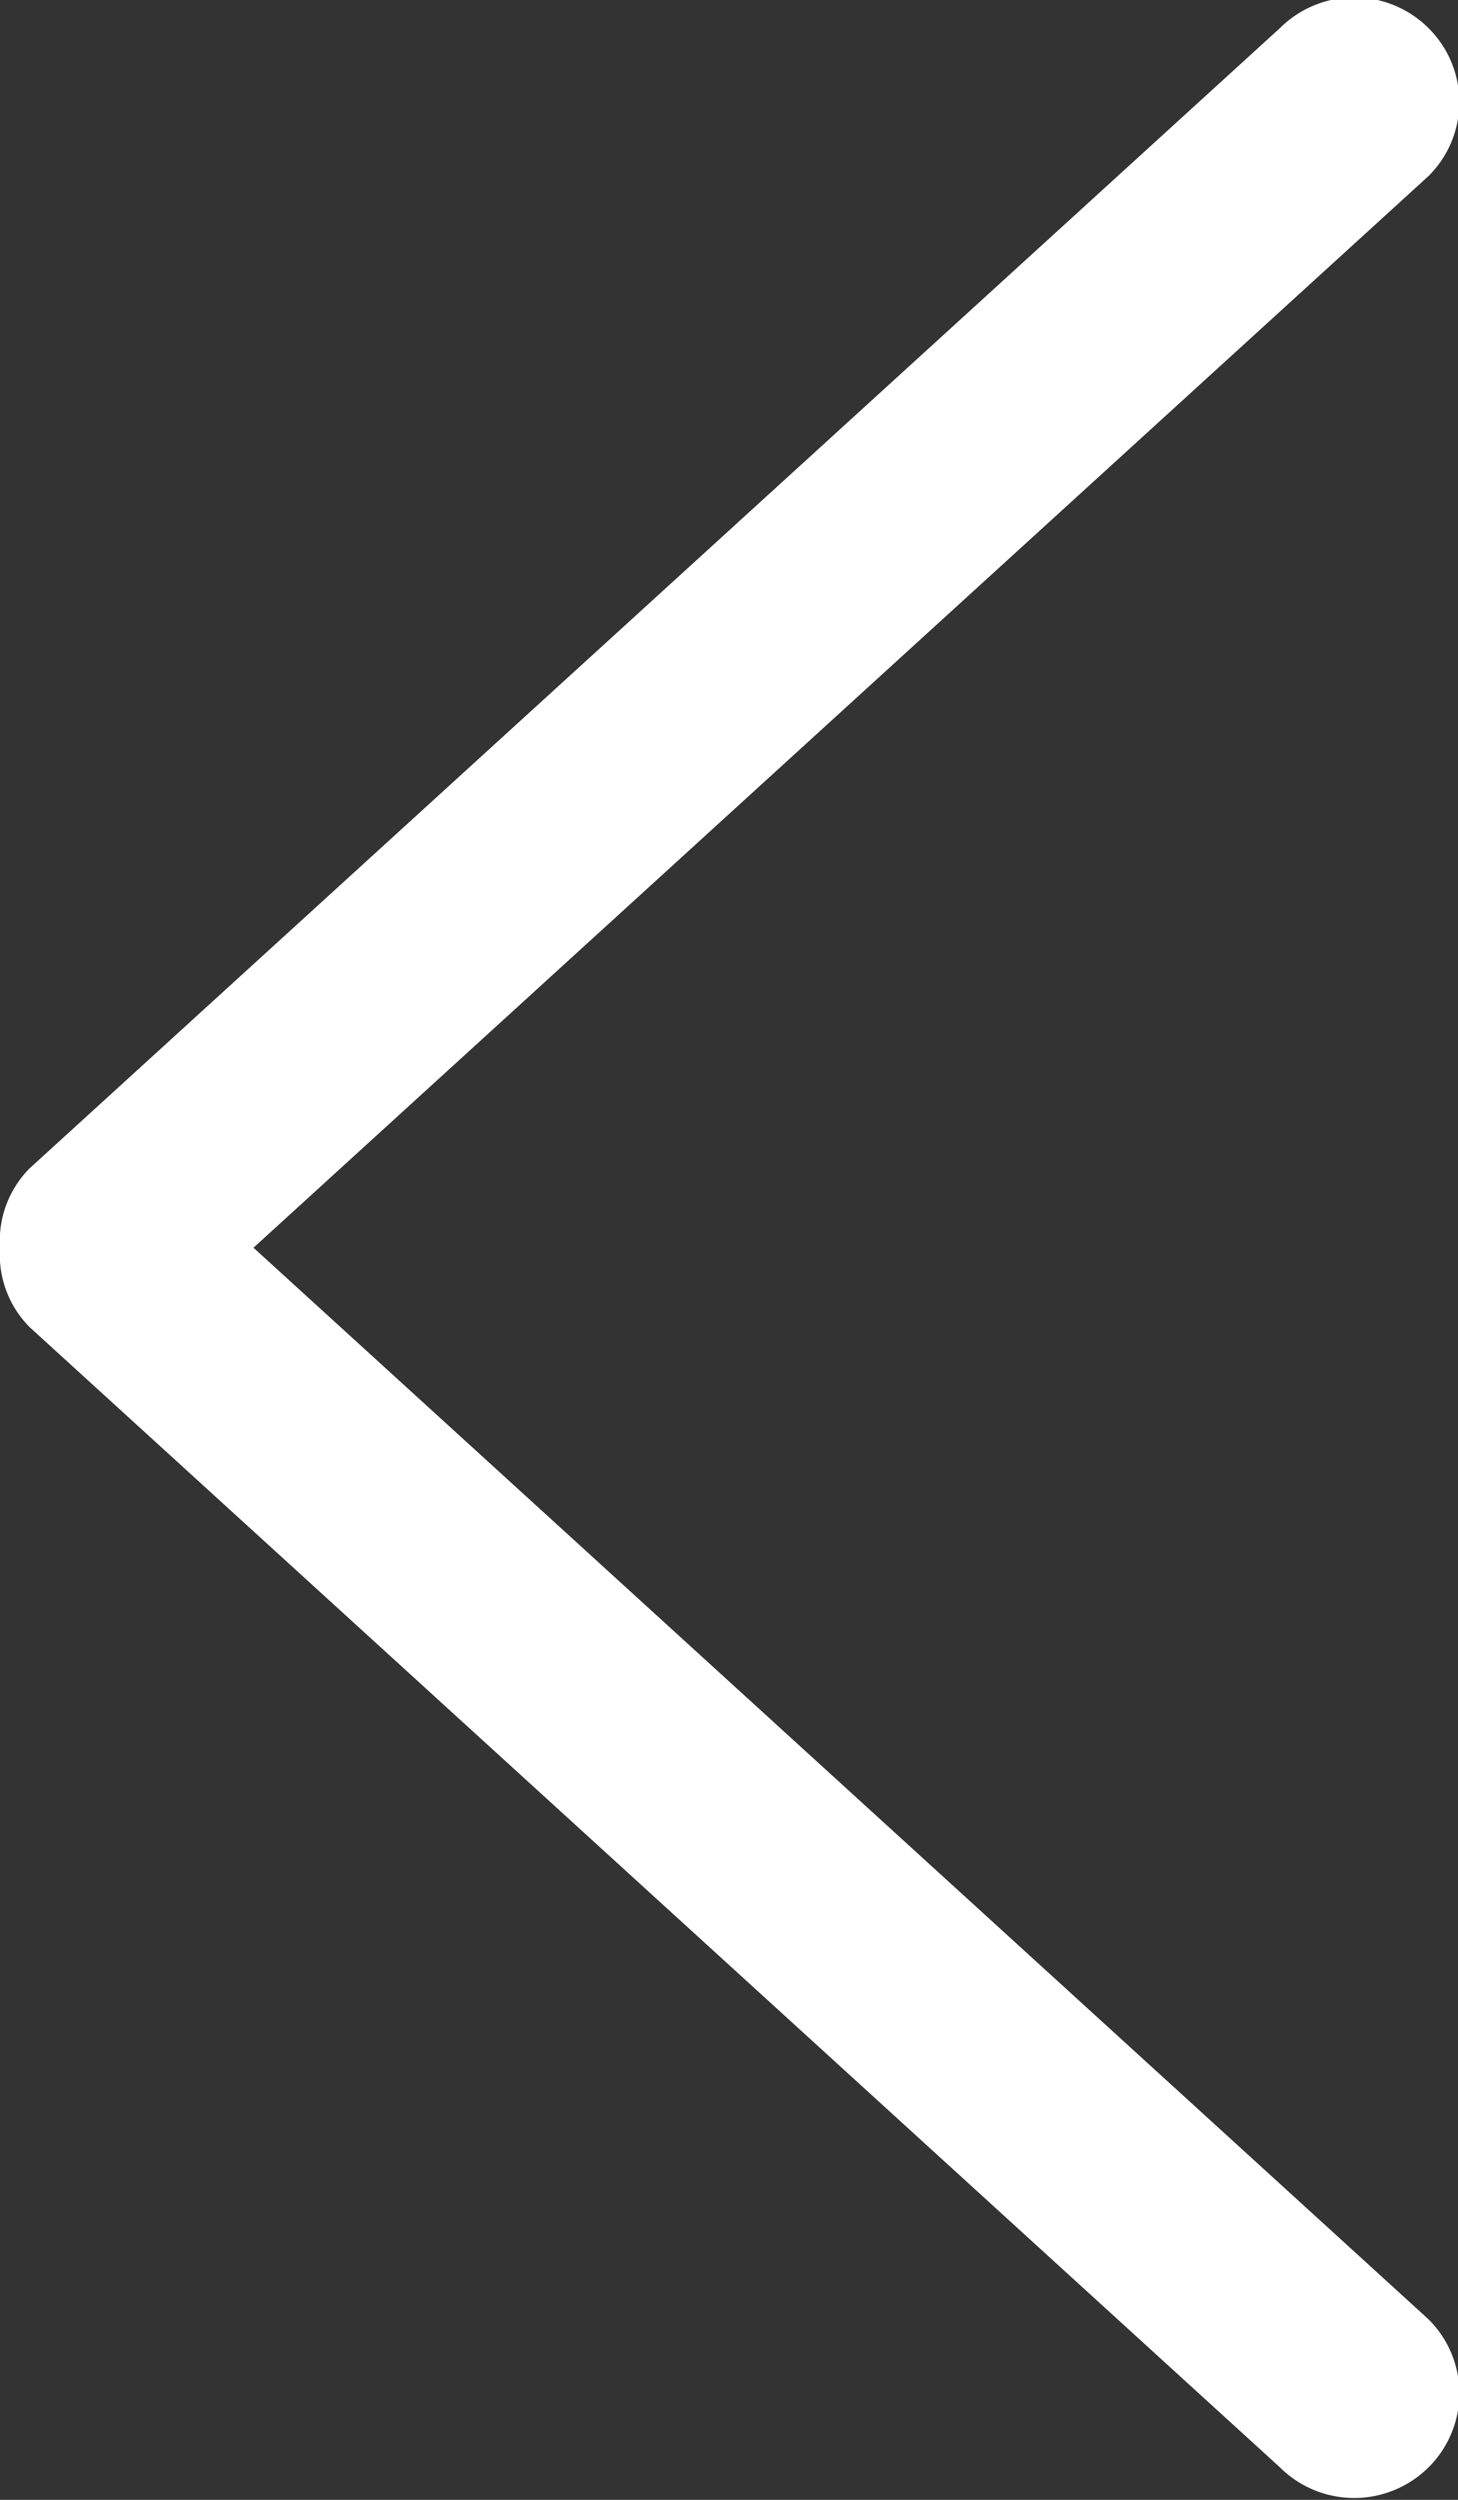 <svg xmlns="http://www.w3.org/2000/svg" width="14" height="24" viewBox="0 0 14 24">
  <rect x="0" y="0" width="14" height="24" fill="#333333" stroke="none"/>
  <path id="arrow-prev" data-name="arrow-prev" class="arrow-prev" fill="#ffffff" d="M0.283,12.74L12.29,23.688a1.012,1.012,0,0,0,1.427,0,1,1,0,0,0,0-1.421L2.434,11.979,13.717,1.69a1,1,0,0,0,0-1.42,1.011,1.011,0,0,0-1.427,0L0.283,11.218A0.991,0.991,0,0,0,0,11.979,0.989,0.989,0,0,0,.283,12.74Z"/>
</svg>
